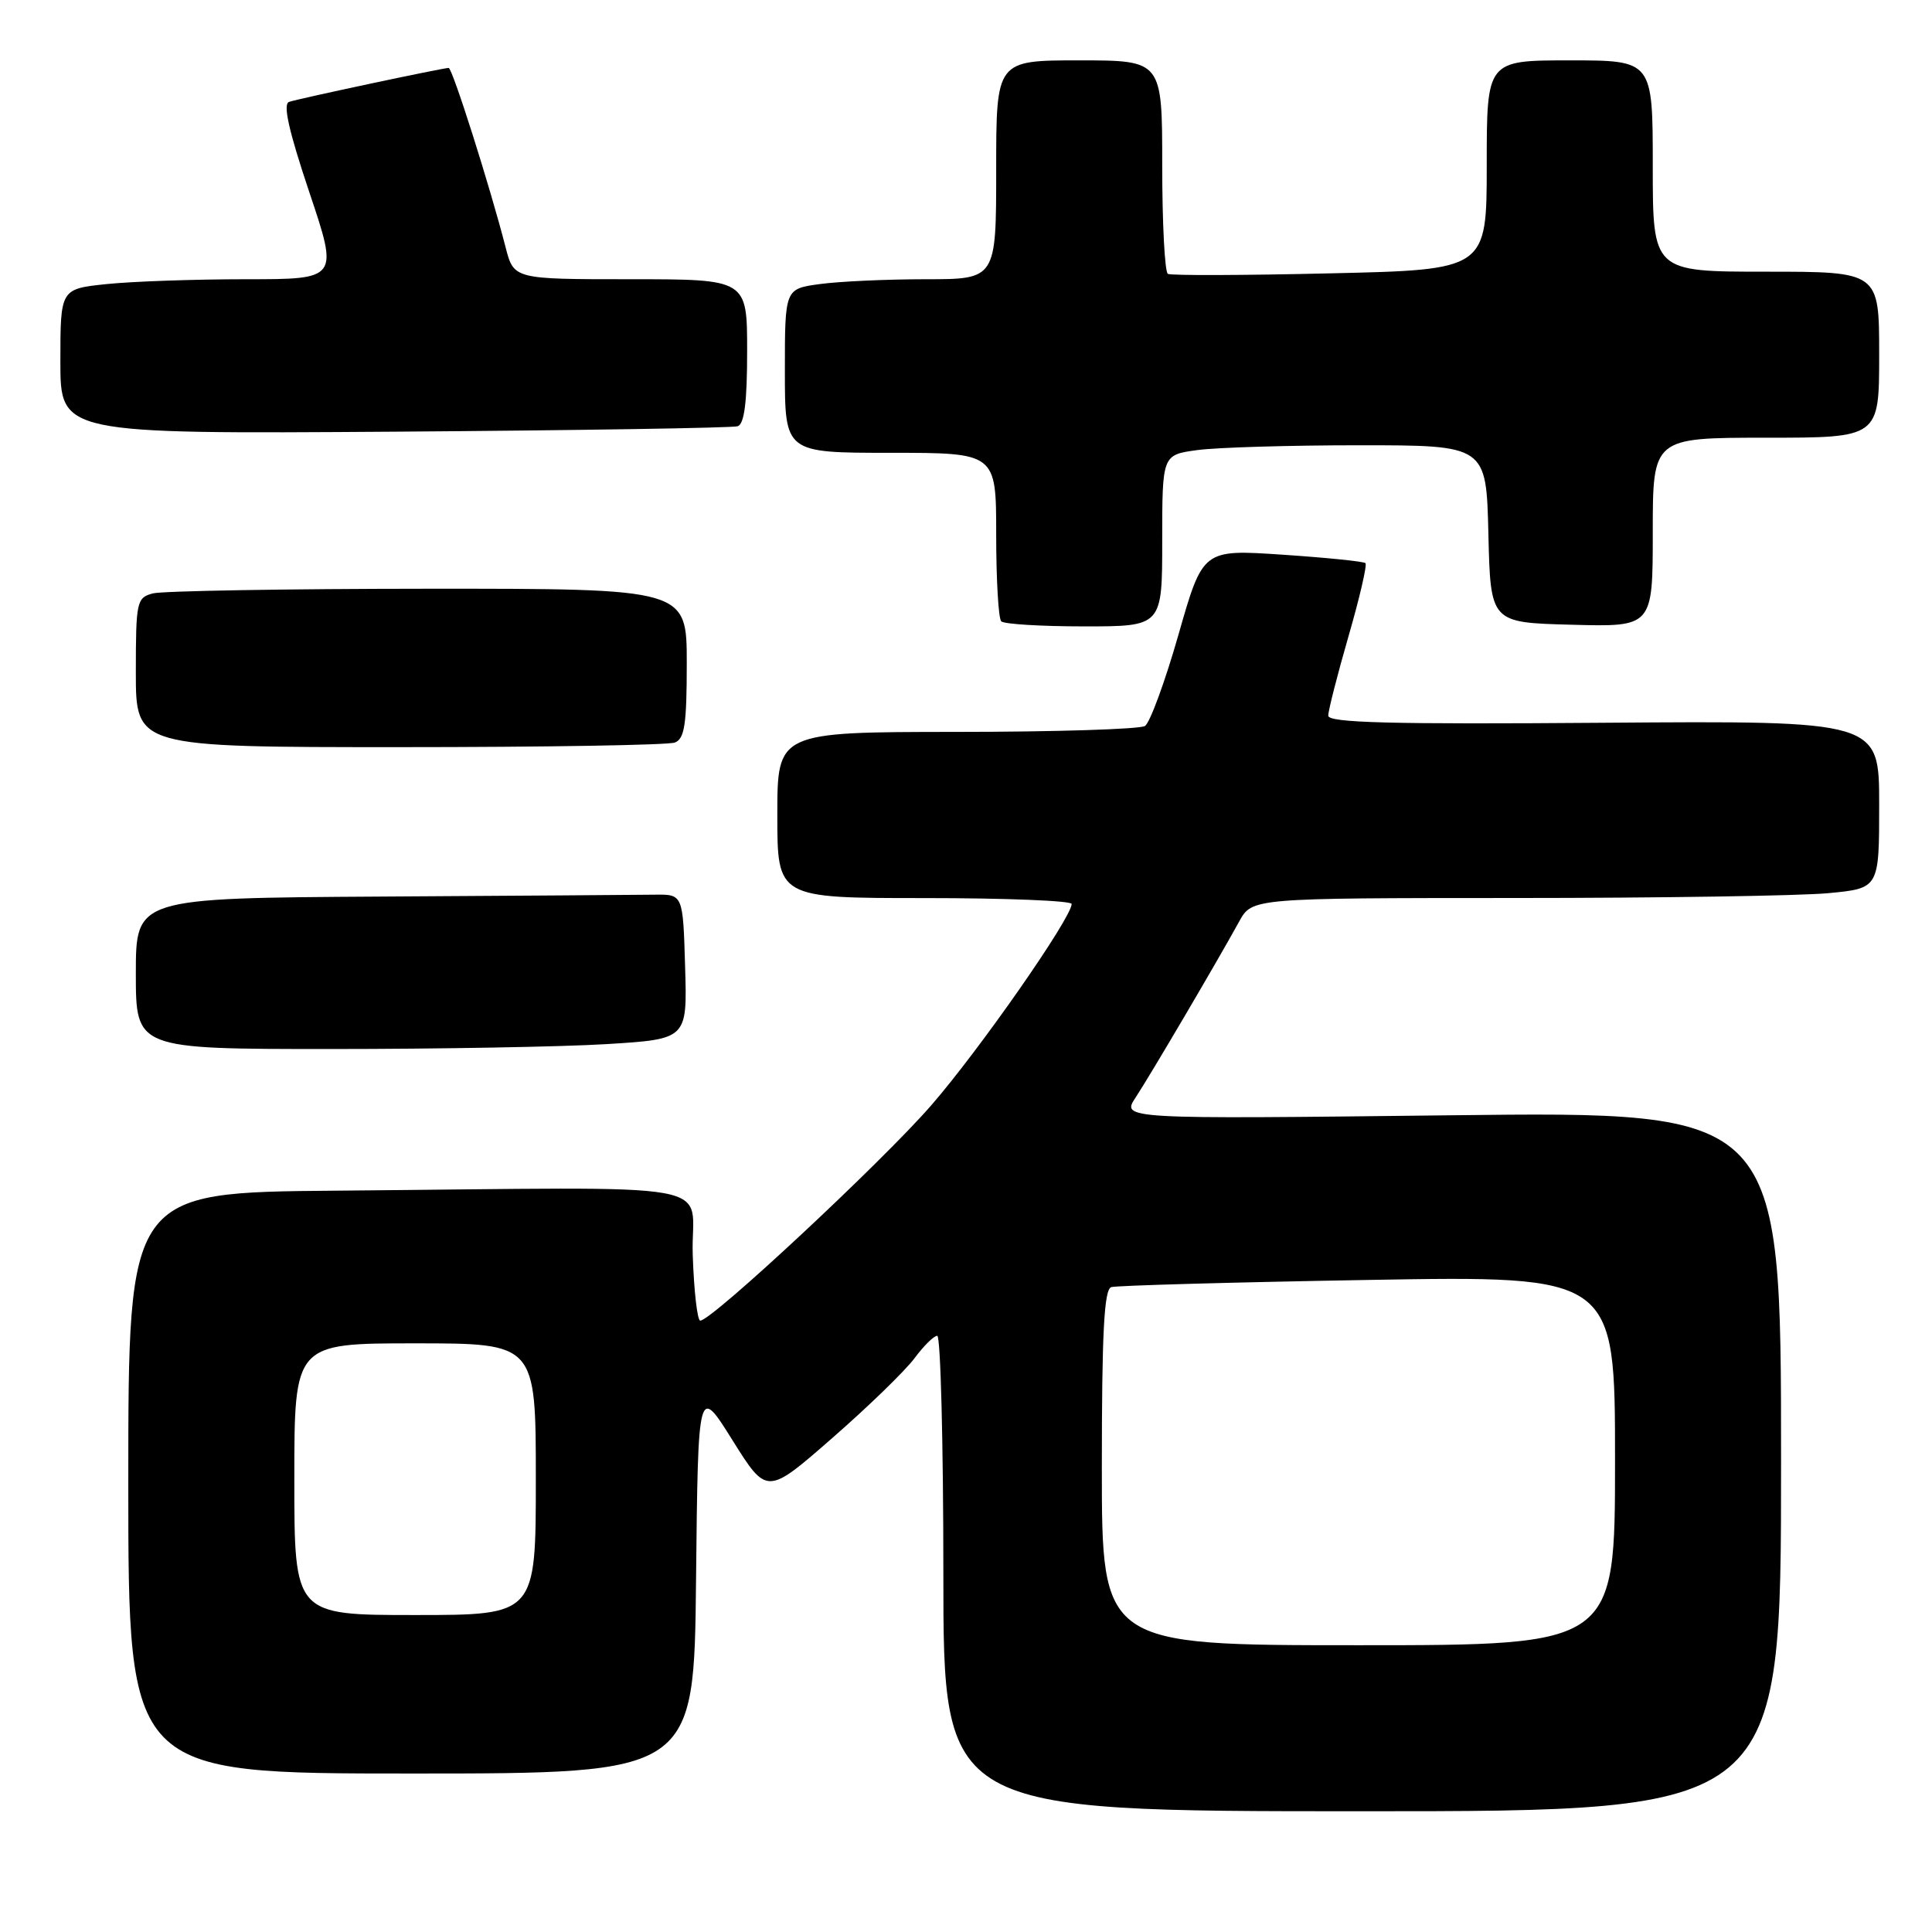 <?xml version="1.0" encoding="UTF-8" standalone="no"?>
<!DOCTYPE svg PUBLIC "-//W3C//DTD SVG 1.1//EN" "http://www.w3.org/Graphics/SVG/1.1/DTD/svg11.dtd" >
<svg xmlns="http://www.w3.org/2000/svg" xmlns:xlink="http://www.w3.org/1999/xlink" version="1.1" viewBox="0 0 256 256">
 <g >
 <path fill="currentColor"
d=" M 236.00 193.63 C 236.00 147.27 236.00 147.27 192.29 147.78 C 148.58 148.29 148.58 148.29 150.49 145.40 C 152.46 142.40 161.20 127.55 164.20 122.10 C 165.91 119.00 165.91 119.00 200.70 118.99 C 219.84 118.99 238.54 118.70 242.25 118.35 C 249.00 117.71 249.00 117.71 249.00 106.61 C 249.00 95.50 249.00 95.50 212.50 95.77 C 184.24 95.99 176.00 95.77 176.00 94.83 C 176.00 94.15 177.21 89.42 178.68 84.32 C 180.16 79.21 181.17 74.85 180.93 74.62 C 180.69 74.39 175.75 73.89 169.94 73.50 C 159.38 72.79 159.38 72.79 156.15 84.11 C 154.37 90.34 152.37 95.78 151.71 96.20 C 151.04 96.62 139.81 96.98 126.75 96.98 C 103.00 97.00 103.00 97.00 103.00 108.00 C 103.00 119.00 103.00 119.00 122.50 119.00 C 133.22 119.00 142.00 119.35 142.00 119.78 C 142.00 121.60 129.77 139.14 123.36 146.50 C 116.81 154.02 94.34 174.97 92.79 174.99 C 92.40 175.00 91.95 171.06 91.79 166.25 C 91.46 156.24 97.56 157.33 44.50 157.77 C 17.00 158.00 17.00 158.00 17.00 196.50 C 17.00 235.00 17.00 235.00 54.48 235.00 C 91.97 235.00 91.97 235.00 92.23 209.27 C 92.50 183.55 92.50 183.55 97.06 190.84 C 101.62 198.12 101.62 198.12 110.30 190.53 C 115.08 186.36 119.97 181.60 121.18 179.97 C 122.39 178.34 123.74 177.00 124.19 177.00 C 124.63 177.00 125.00 191.18 125.00 208.50 C 125.00 240.00 125.00 240.00 180.50 240.00 C 236.00 240.00 236.00 240.00 236.00 193.63 Z  M 80.38 138.35 C 91.07 137.69 91.07 137.69 90.78 128.10 C 90.50 118.50 90.50 118.50 86.75 118.55 C 84.69 118.58 68.38 118.69 50.50 118.80 C 18.00 119.00 18.00 119.00 18.00 129.00 C 18.00 139.00 18.00 139.00 43.84 139.00 C 58.06 139.00 74.50 138.71 80.38 138.35 Z  M 89.42 98.39 C 90.71 97.90 91.00 95.99 91.00 87.89 C 91.00 78.00 91.00 78.00 56.75 78.01 C 37.91 78.02 21.49 78.30 20.25 78.63 C 18.11 79.20 18.00 79.71 18.00 89.12 C 18.00 99.00 18.00 99.00 52.92 99.00 C 72.12 99.00 88.55 98.73 89.42 98.39 Z  M 154.00 71.64 C 154.00 60.27 154.00 60.27 158.64 59.64 C 161.19 59.29 170.85 59.00 180.11 59.00 C 196.94 59.00 196.94 59.00 197.22 70.75 C 197.50 82.50 197.50 82.50 208.25 82.78 C 219.00 83.07 219.00 83.07 219.00 70.53 C 219.00 58.00 219.00 58.00 234.00 58.00 C 249.00 58.00 249.00 58.00 249.00 47.00 C 249.00 36.00 249.00 36.00 234.00 36.00 C 219.00 36.00 219.00 36.00 219.00 22.00 C 219.00 8.00 219.00 8.00 208.00 8.00 C 197.00 8.00 197.00 8.00 197.00 21.87 C 197.00 35.75 197.00 35.75 176.25 36.22 C 164.84 36.49 155.16 36.52 154.75 36.29 C 154.34 36.07 154.00 29.61 154.00 21.94 C 154.00 8.00 154.00 8.00 143.00 8.00 C 132.00 8.00 132.00 8.00 132.00 22.50 C 132.00 37.00 132.00 37.00 122.64 37.00 C 117.49 37.00 111.19 37.29 108.64 37.64 C 104.00 38.27 104.00 38.27 104.00 49.14 C 104.00 60.00 104.00 60.00 118.00 60.00 C 132.00 60.00 132.00 60.00 132.00 70.83 C 132.00 76.79 132.30 81.97 132.67 82.33 C 133.03 82.70 137.98 83.00 143.67 83.00 C 154.00 83.00 154.00 83.00 154.00 71.64 Z  M 97.75 56.48 C 98.63 56.18 99.00 53.27 99.00 46.53 C 99.00 37.00 99.00 37.00 83.54 37.00 C 68.08 37.00 68.08 37.00 66.99 32.75 C 64.91 24.66 59.94 9.00 59.45 9.00 C 58.70 9.00 39.65 13.05 38.30 13.50 C 37.46 13.78 38.27 17.37 40.98 25.45 C 44.86 37.00 44.86 37.00 32.58 37.00 C 25.82 37.00 17.53 37.29 14.15 37.64 C 8.00 38.28 8.00 38.28 8.00 47.89 C 8.00 57.50 8.00 57.50 52.25 57.20 C 76.59 57.03 97.06 56.70 97.75 56.48 Z  M 146.00 194.47 C 146.00 176.52 146.30 170.85 147.25 170.55 C 147.94 170.34 163.24 169.91 181.25 169.60 C 214.00 169.03 214.00 169.03 214.00 193.51 C 214.00 218.00 214.00 218.00 180.00 218.00 C 146.00 218.00 146.00 218.00 146.00 194.47 Z  M 39.00 196.00 C 39.00 178.00 39.00 178.00 55.00 178.00 C 71.00 178.00 71.00 178.00 71.00 196.00 C 71.00 214.00 71.00 214.00 55.00 214.00 C 39.00 214.00 39.00 214.00 39.00 196.00 Z "/>
</g>
</svg>